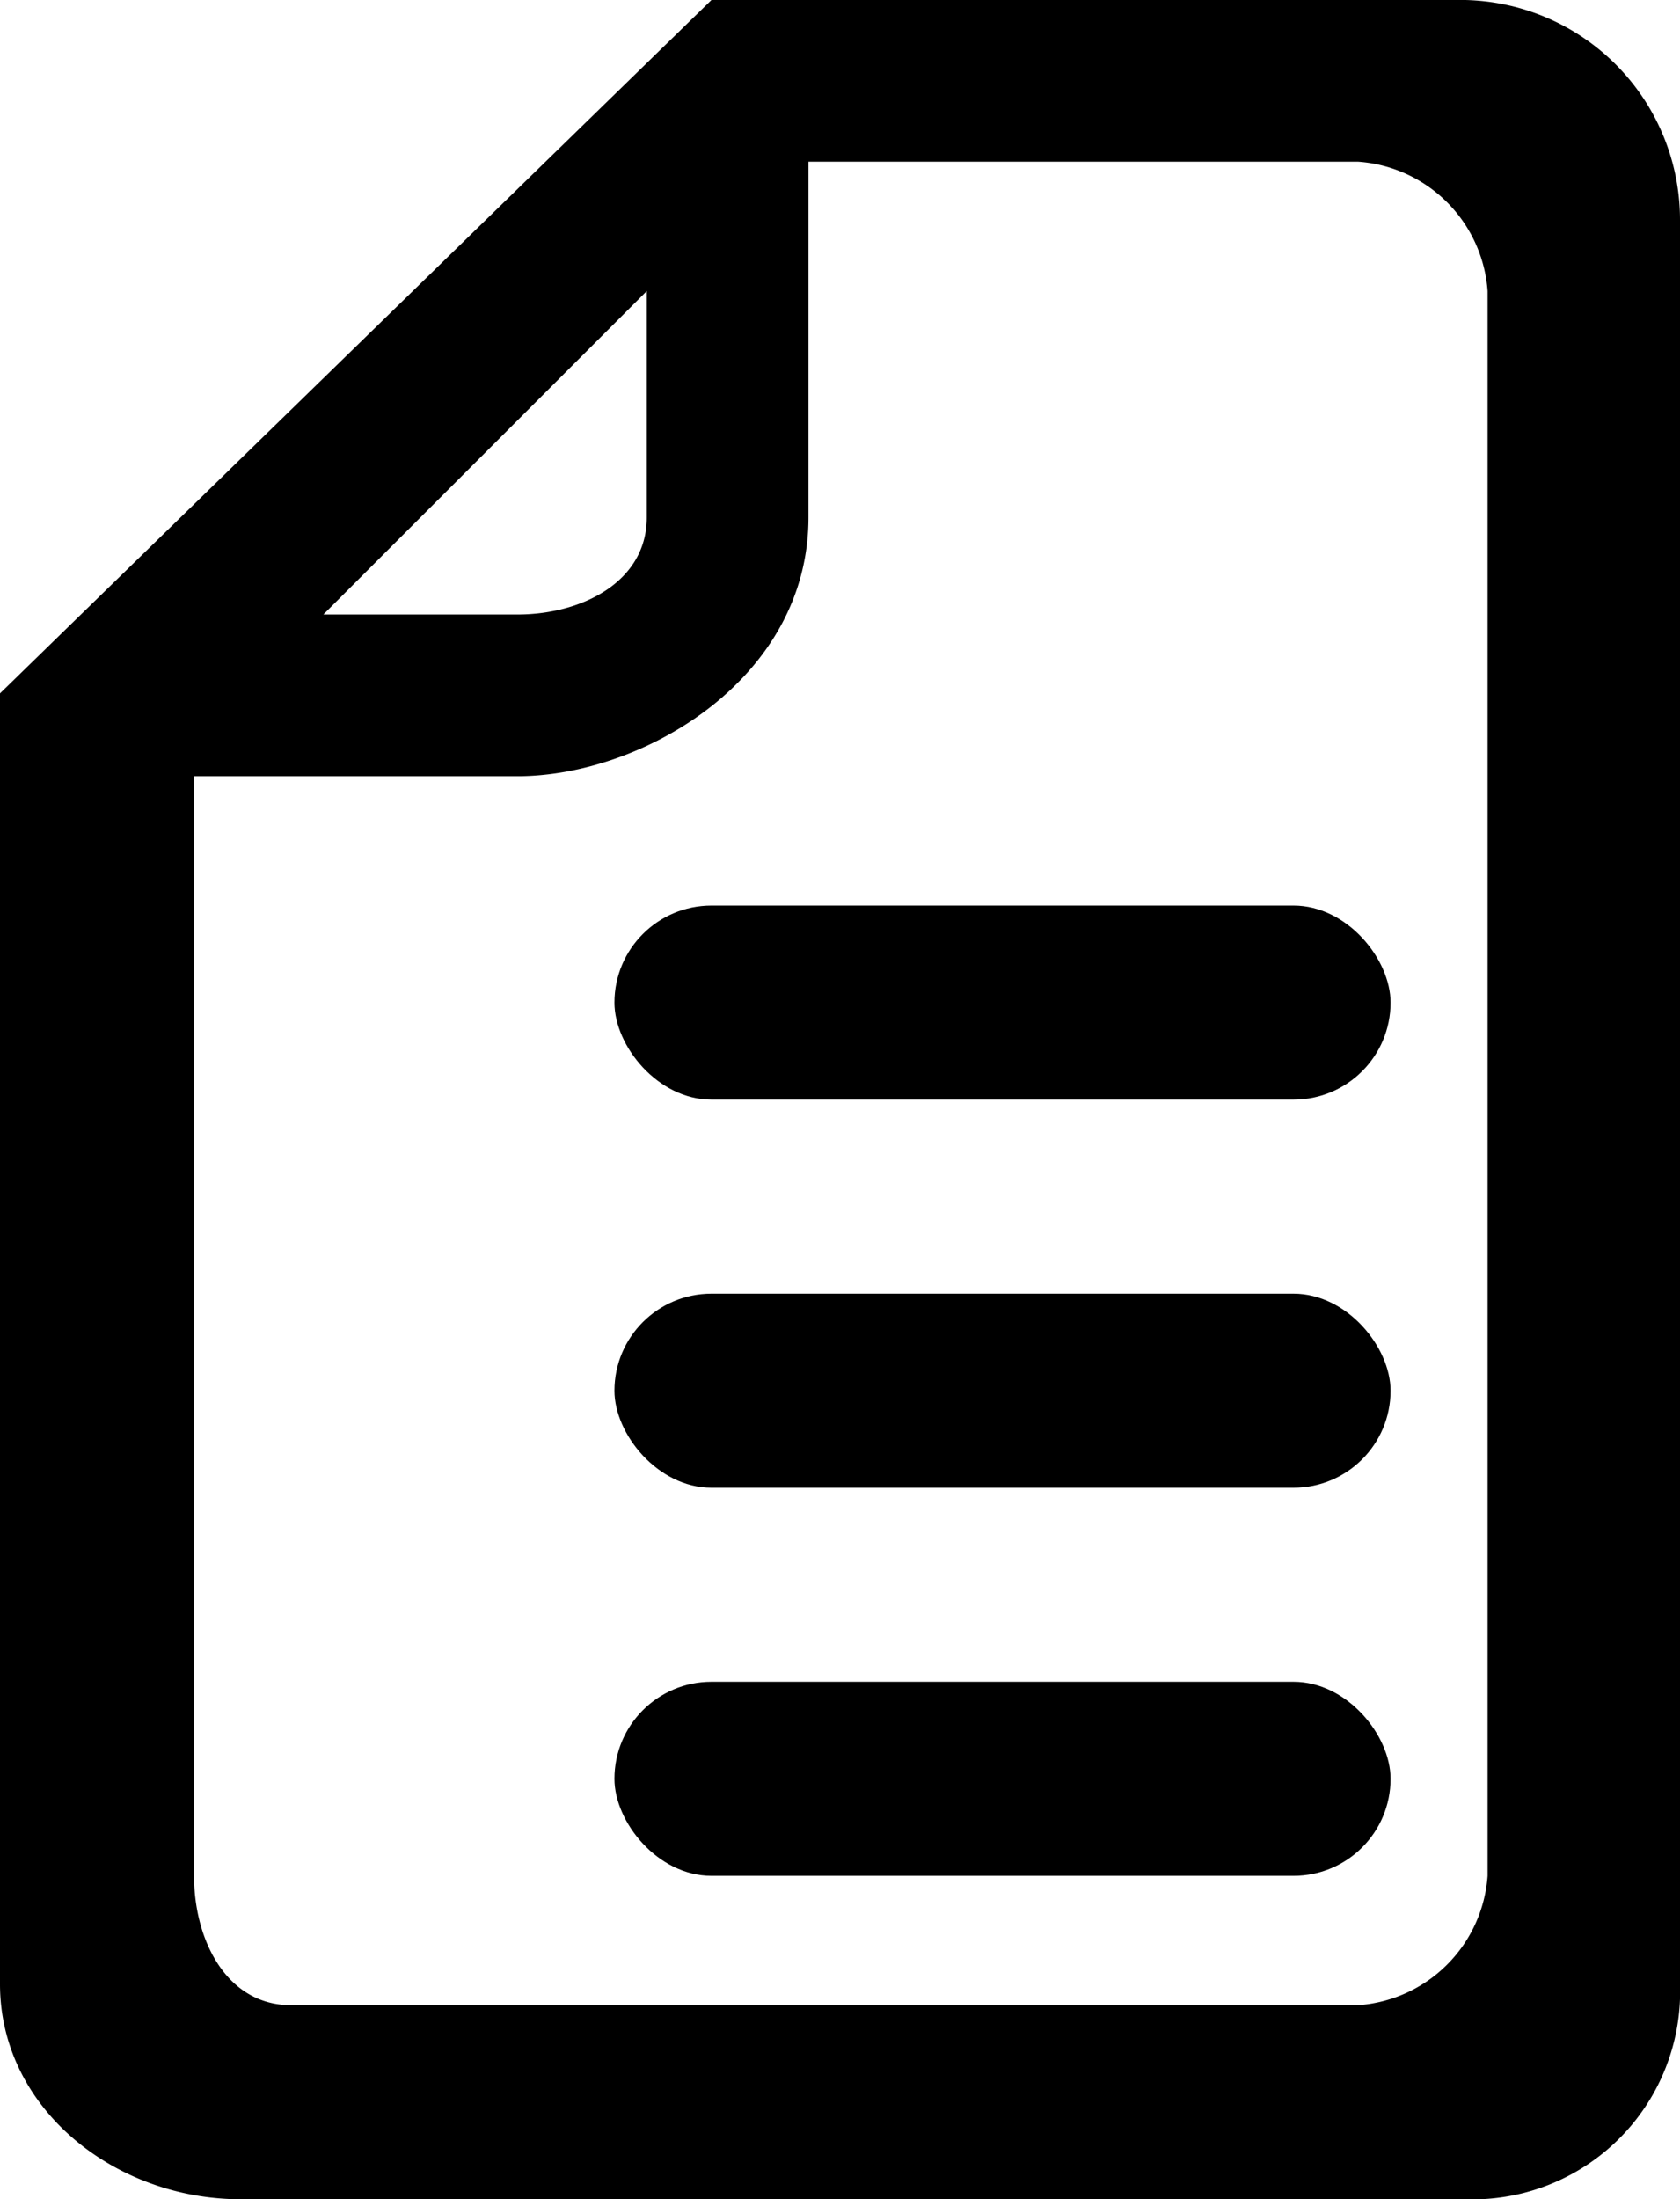 <svg width="51.95" height="68" viewBox="0 0 51.95 68" class="svgIcon nypl-icon" aria-hidden="true" preserveAspectRatio="xMidYMid meet">
    <title>
        file.icon
    </title>
    <path d="M45 0H22L0 21.439v39.907C0 65.21 3.57 68 7.435 68h37.862a6.425 6.425 0 0 0 6.653-6.654V6.806A6.797 6.797 0 0 0 45 0zM20 9v7c0 1.991-2.009 3-4 3h-6zm26 49a4.317 4.317 0 0 1-4 4H9c-1.991 0-3-2.009-3-4V24h10c3.865 0 9-3 9-8V5h17a4.317 4.317 0 0 1 4 4z"/>
    <rect x="19" y="28" width="24" height="6" rx="3" ry="3"/>
    <rect x="19" y="40" width="24" height="6" rx="3" ry="3"/>
    <rect x="19" y="52" width="24" height="6" rx="3" ry="3"/>
</svg>
